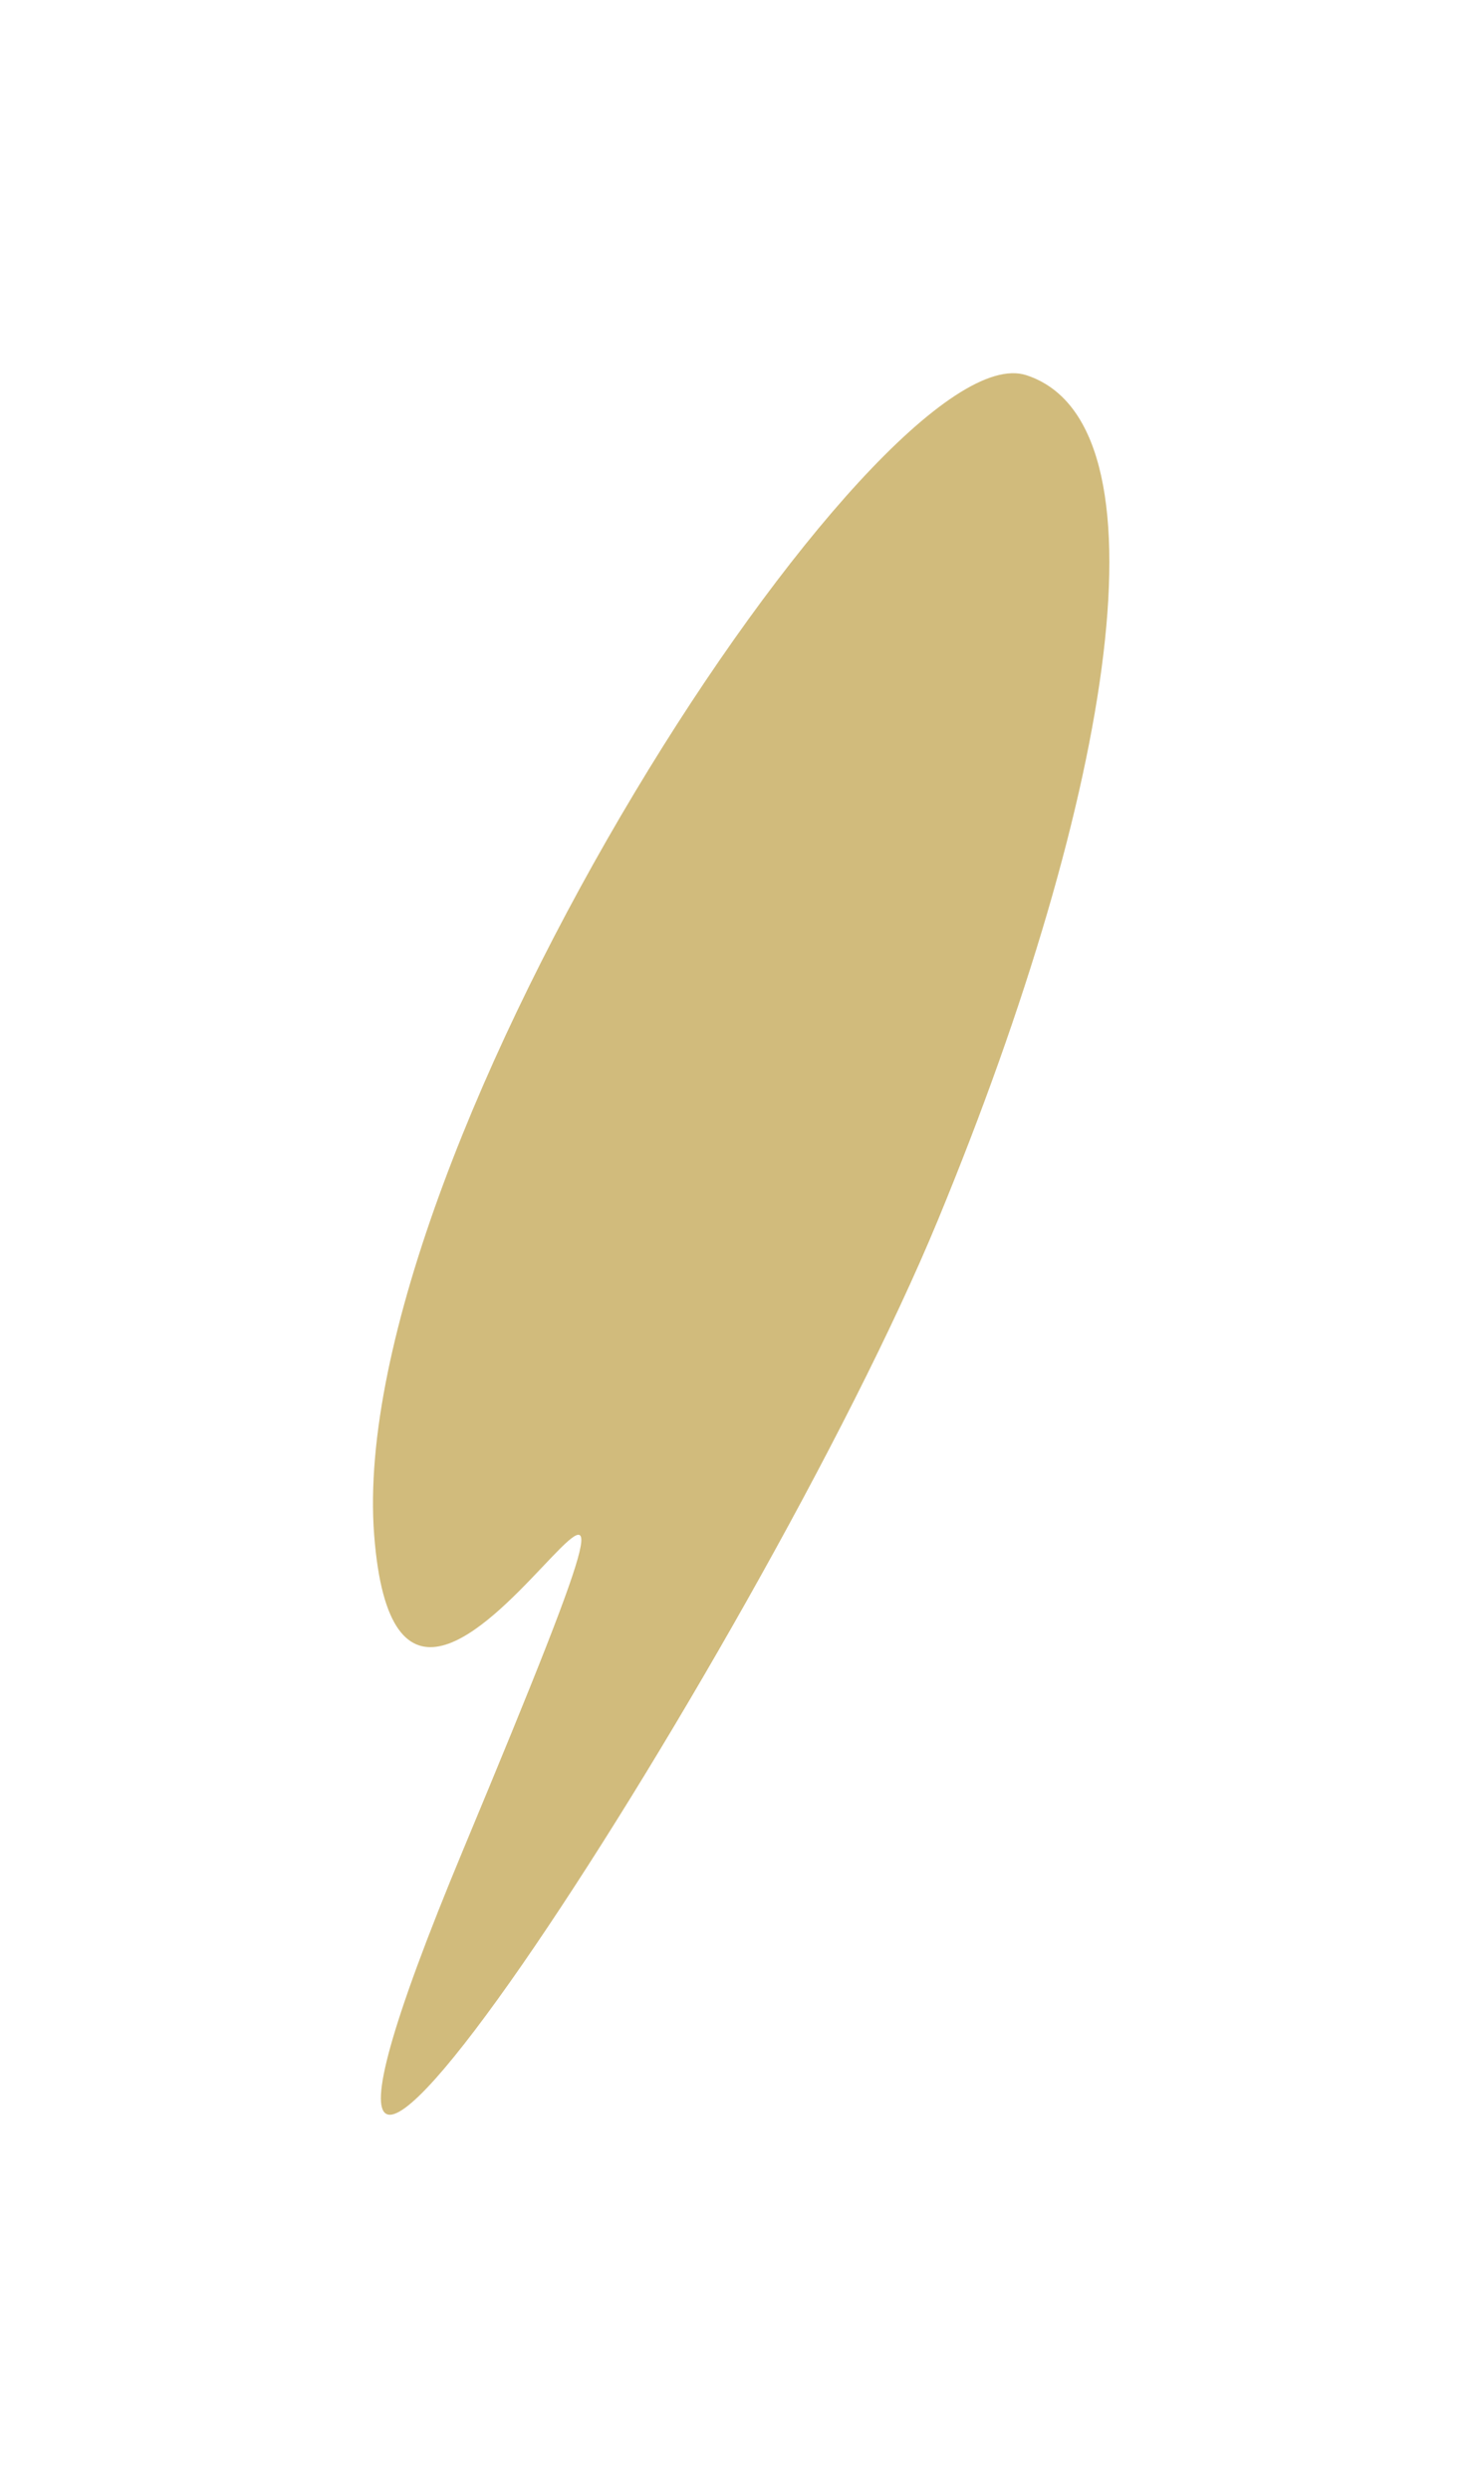 <svg width="597" height="1001" viewBox="0 0 597 1001" fill="none" xmlns="http://www.w3.org/2000/svg">
<g filter="url(#filter0_f_57_625)">
<path d="M377.299 490.542C305.839 663.486 66.261 1031.67 186.371 743.558C306.482 455.442 162.318 771.785 150.513 616.998C138.709 462.212 354.215 131.718 412.874 150.834C471.532 169.949 448.759 317.598 377.299 490.542Z" fill="#BE9E45" fill-opacity="0.7"/>
</g>
<defs>
<filter id="filter0_f_57_625" x="0.046" y="0.039" width="596.243" height="1000.15" filterUnits="userSpaceOnUse" color-interpolation-filters="sRGB">
<feFlood flood-opacity="0" result="BackgroundImageFix"/>
<feBlend mode="normal" in="SourceGraphic" in2="BackgroundImageFix" result="shape"/>
<feGaussianBlur stdDeviation="75" result="effect1_foregroundBlur_57_625"/>
</filter>
</defs>
</svg>
